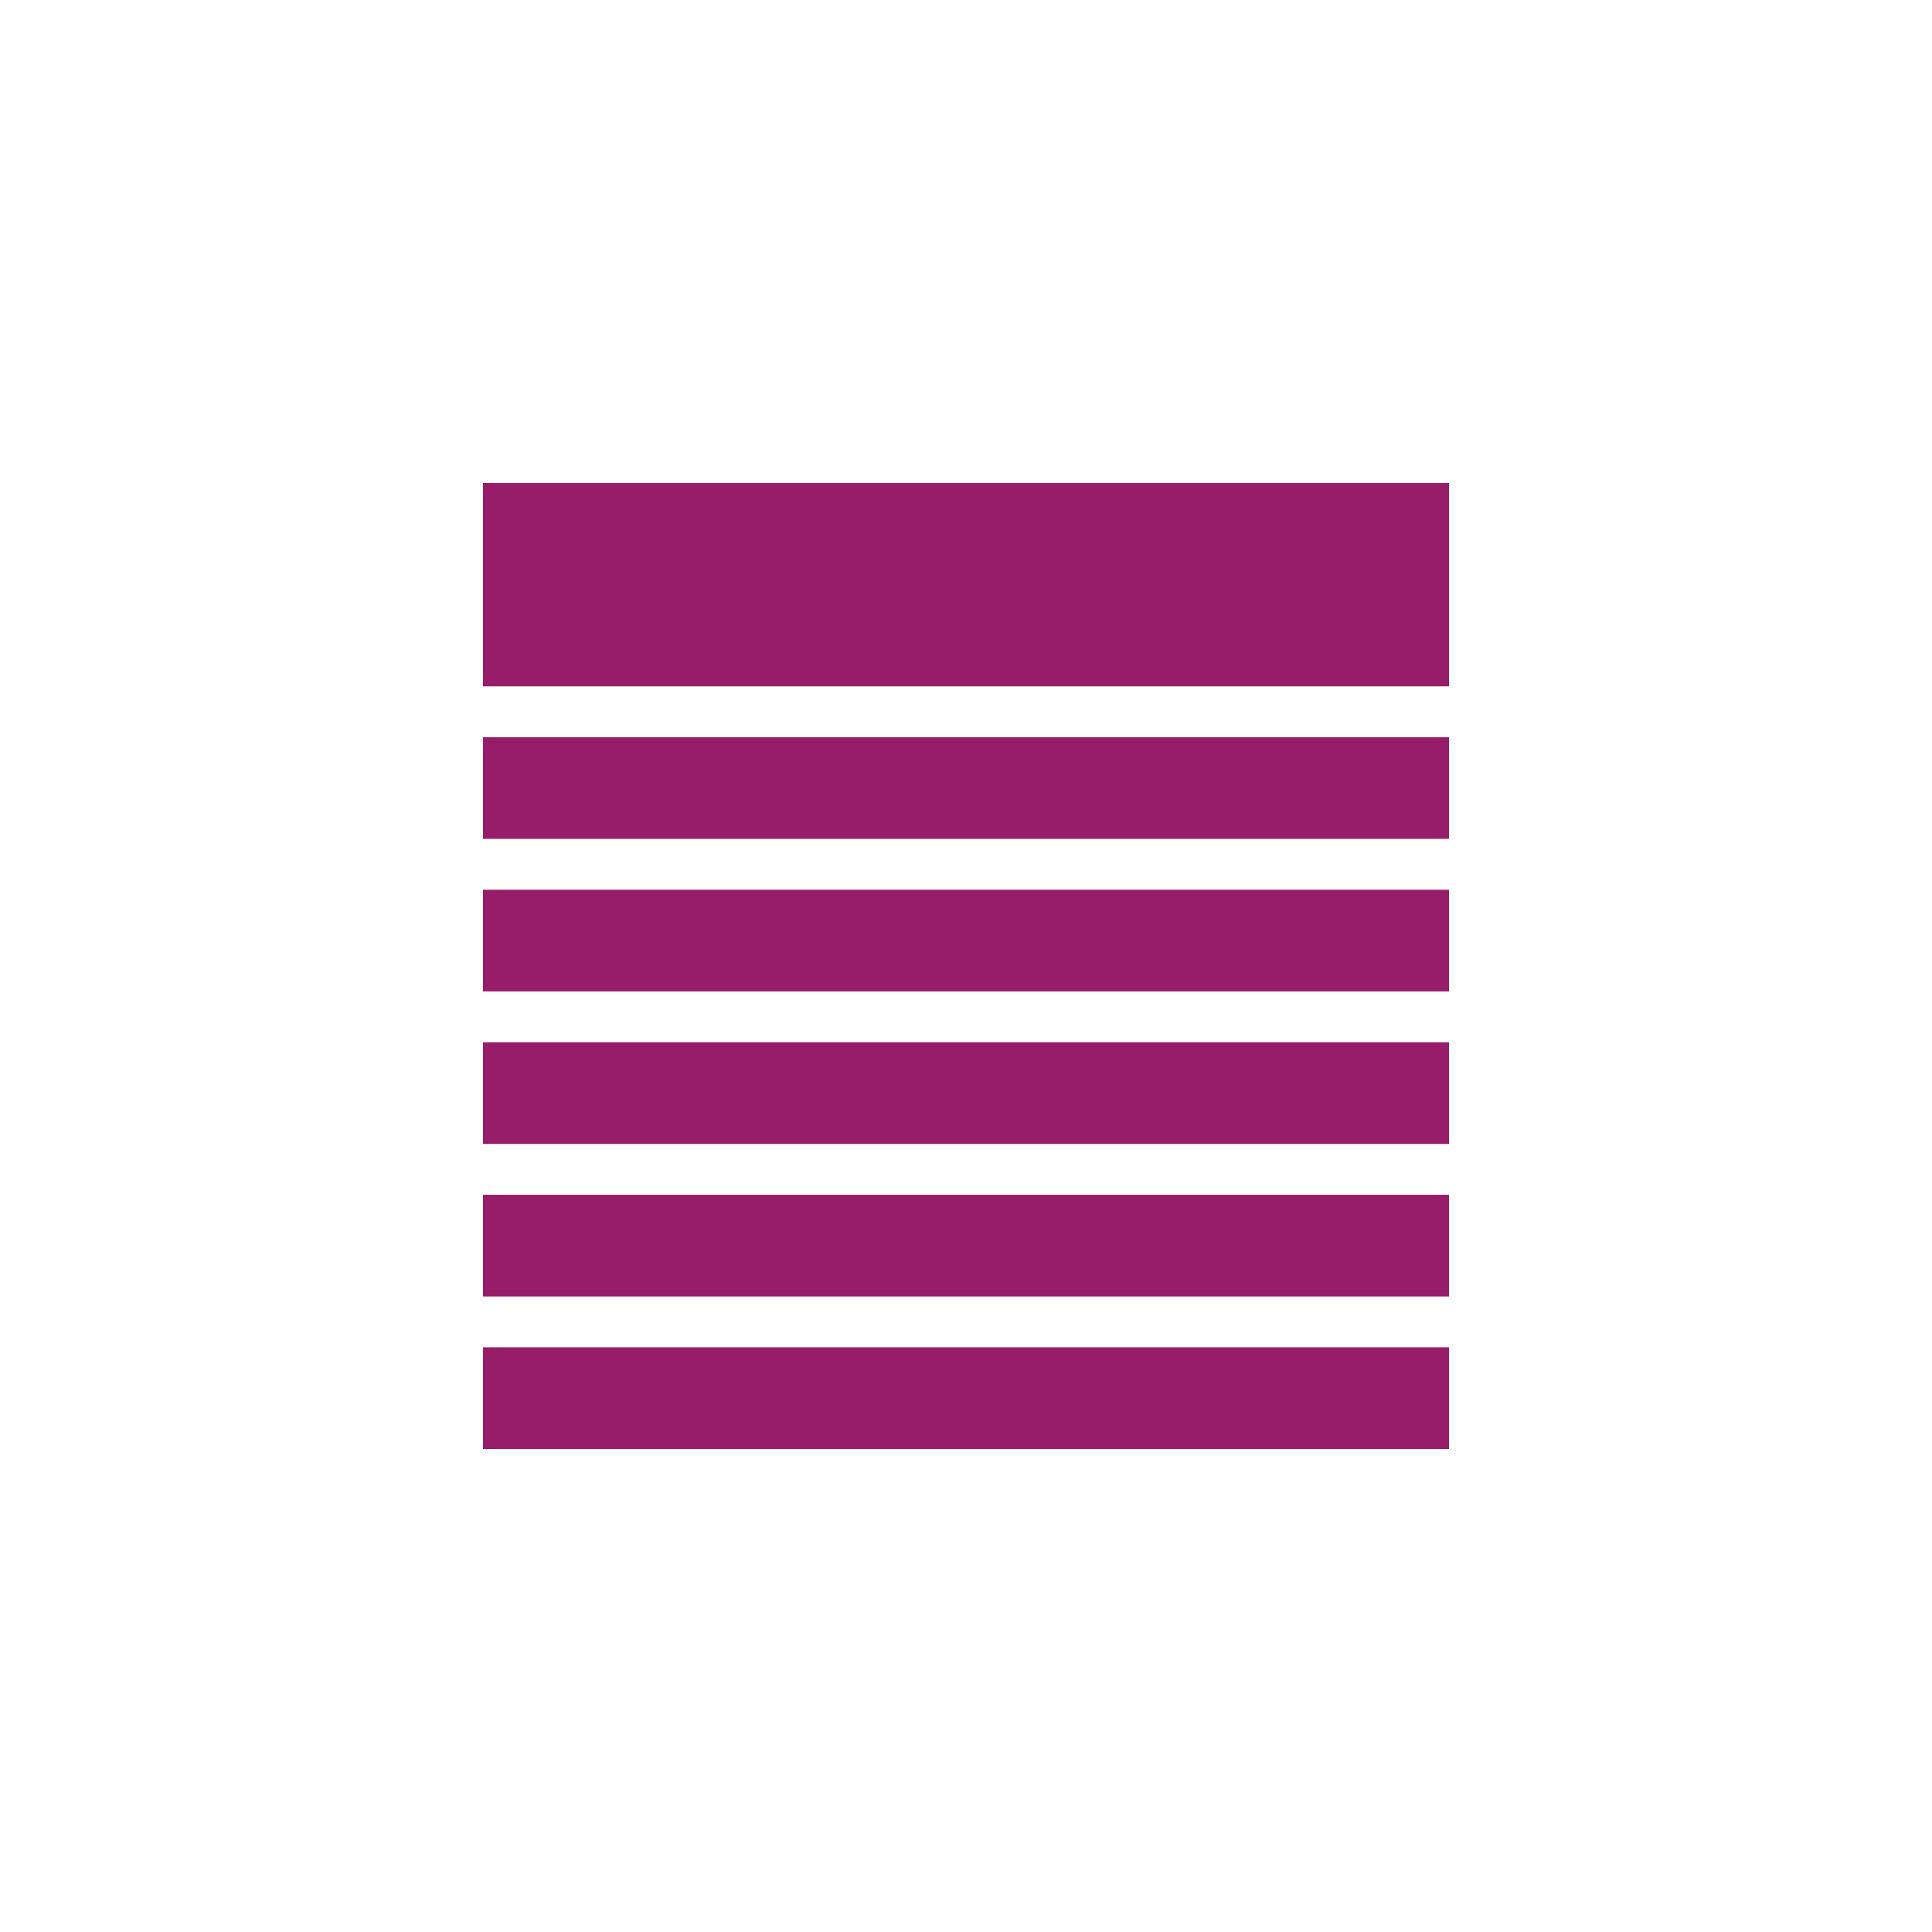 ﻿<?xml version="1.0" encoding="utf-8"?>
<!DOCTYPE svg PUBLIC "-//W3C//DTD SVG 1.1//EN" "http://www.w3.org/Graphics/SVG/1.1/DTD/svg11.dtd">
<svg xmlns="http://www.w3.org/2000/svg" xmlns:xlink="http://www.w3.org/1999/xlink" version="1.1" baseProfile="full" width="76" height="76" viewBox="0 0 76.00 76.00" enable-background="new 0 0 76.00 76.00" xml:space="preserve">
	<path fill="#971D6A" fill-opacity="1" stroke-width="0.2" stroke-linejoin="round" d="M 19,19L 57,19L 57,27L 19,27L 19,19 Z M 19,29L 57,29L 57,33L 19,33L 19,29 Z M 19,35L 57,35L 57,39L 19,39L 19,35 Z M 19,41L 57,41L 57,45L 19,45L 19,41 Z M 19,47L 57,47L 57,51L 19,51L 19,47 Z M 19,53L 57,53L 57,57L 19,57L 19,53 Z "/>
</svg>
